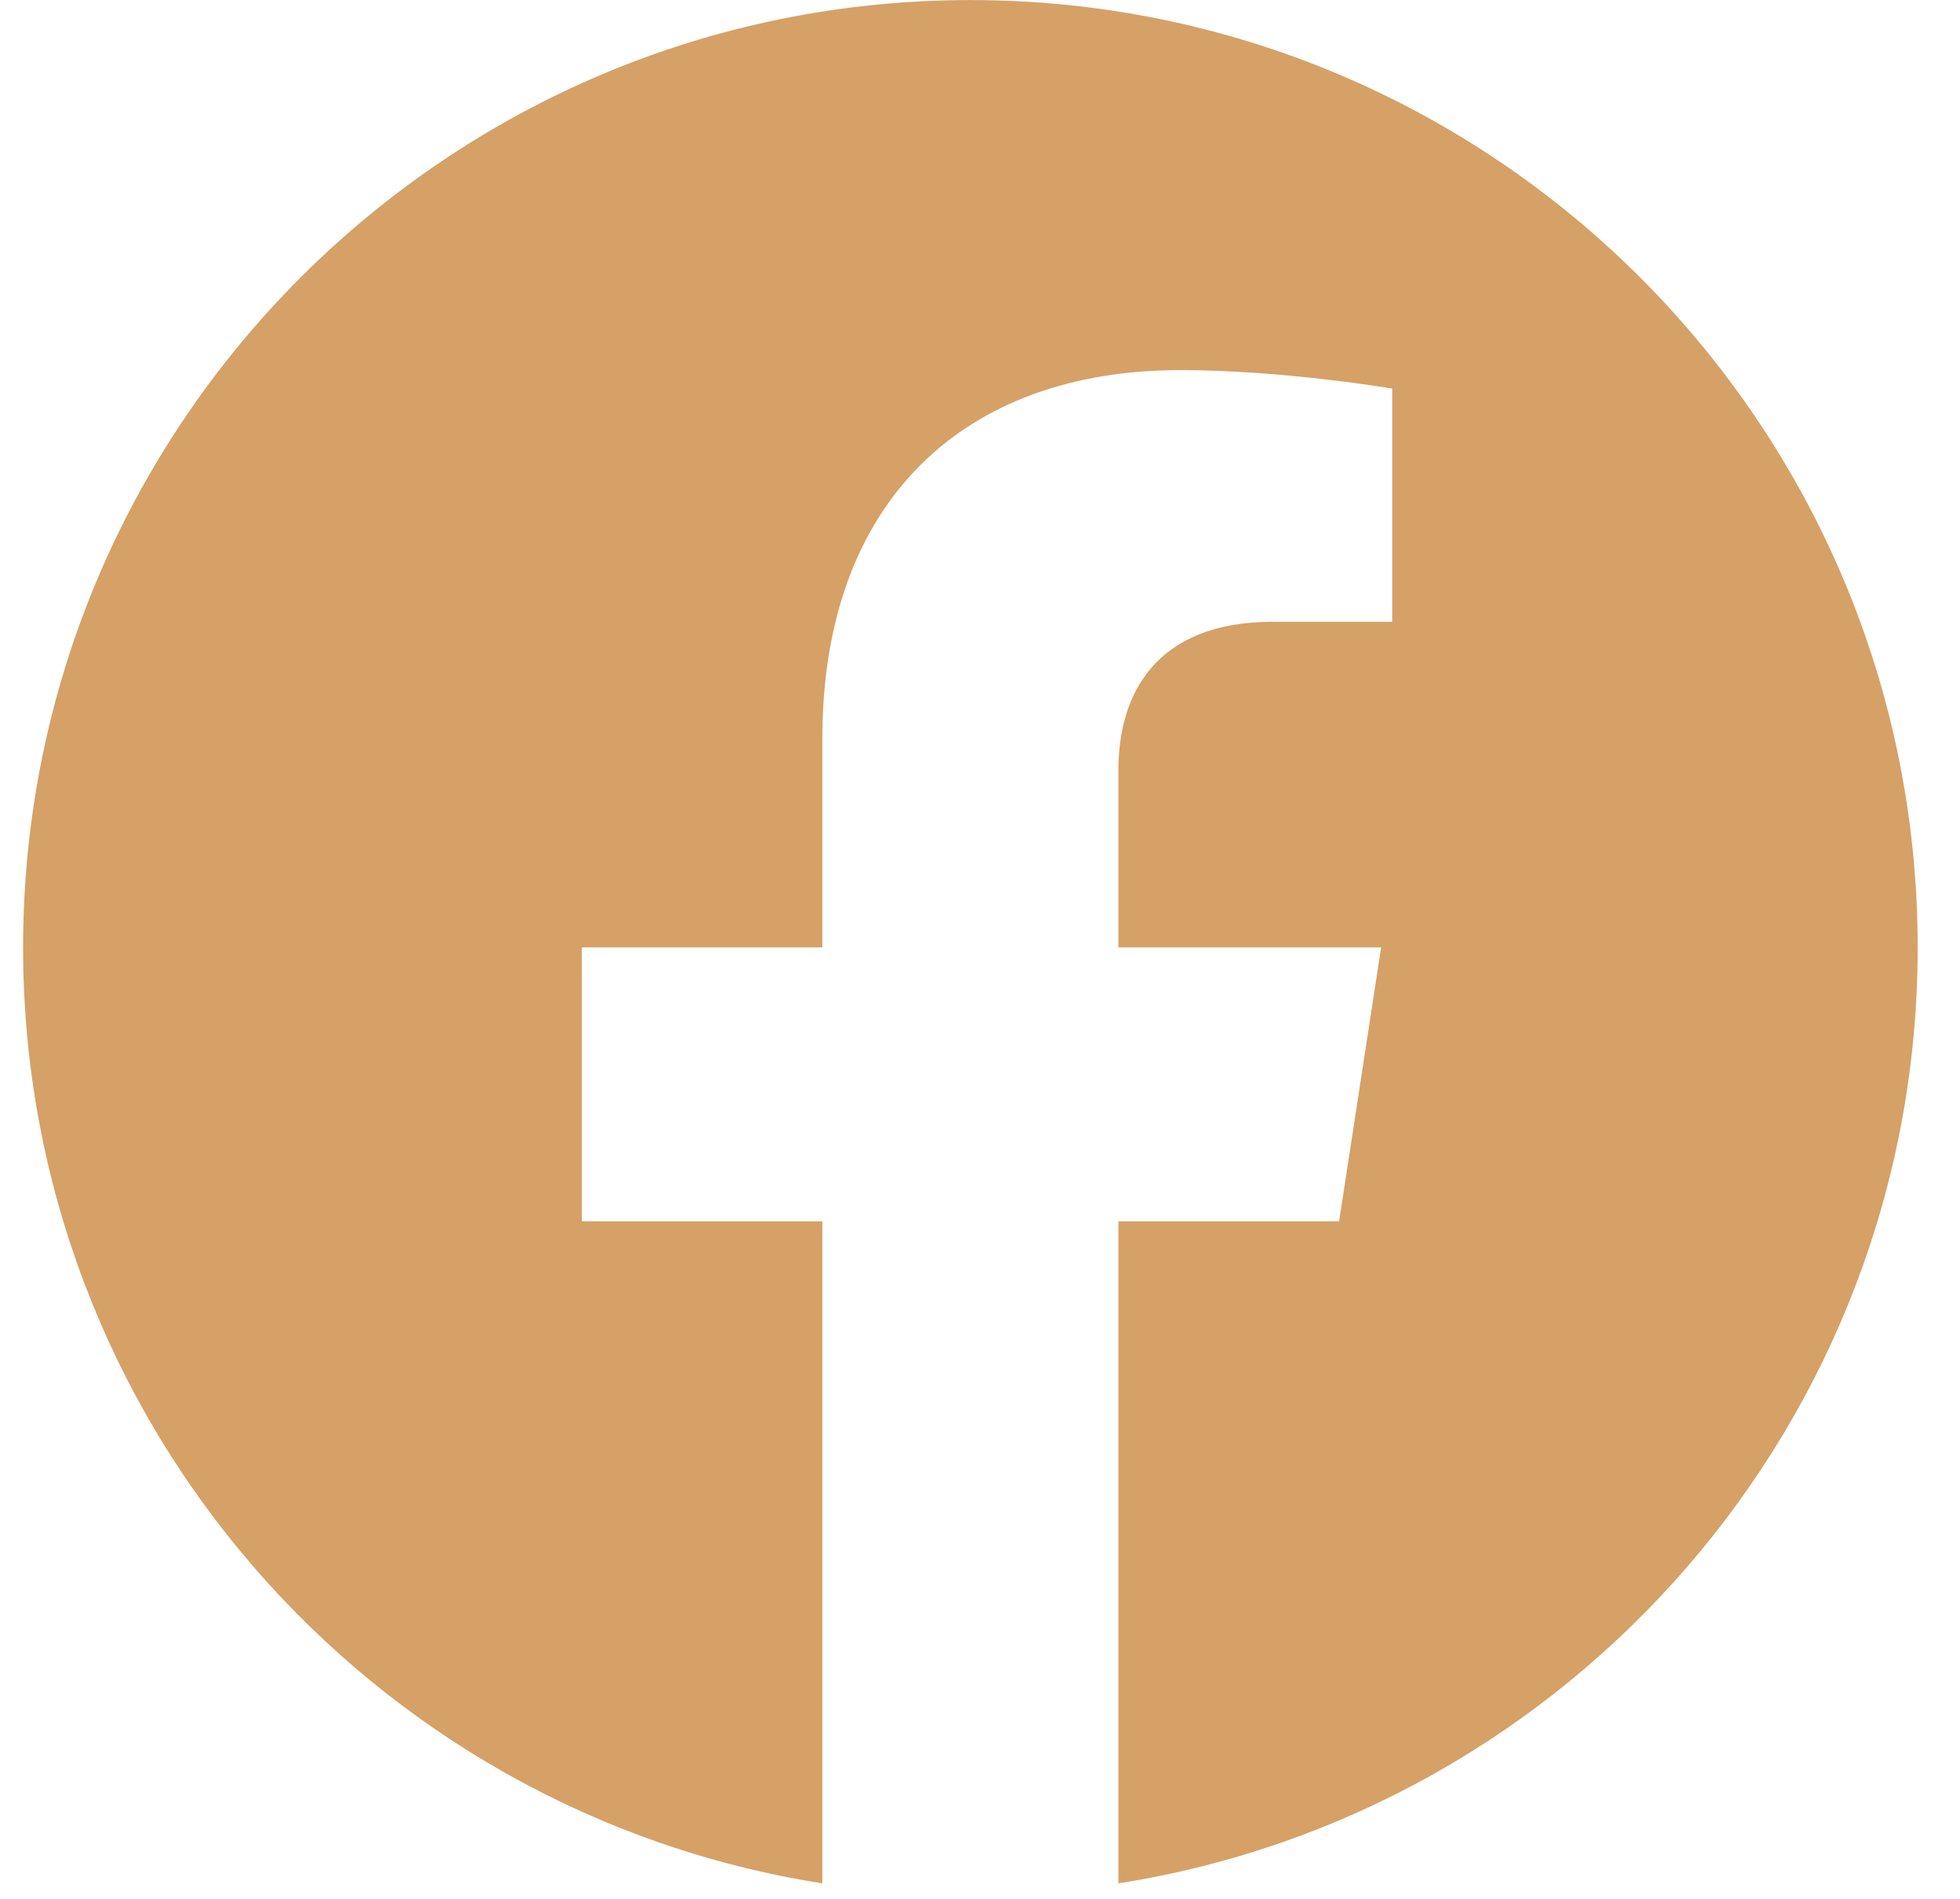 <svg width="32" height="31" viewBox="0 0 32 31" fill="none" xmlns="http://www.w3.org/2000/svg">
<path d="M31.309 15.467C31.309 6.925 24.385 0.001 15.843 0.001C7.301 0.001 0.377 6.925 0.377 15.467C0.377 23.187 6.033 29.586 13.426 30.746V19.938H9.5V15.467H13.426V12.06C13.426 8.184 15.735 6.042 19.268 6.042C20.96 6.042 22.73 6.344 22.73 6.344V10.151H20.78C18.859 10.151 18.26 11.343 18.26 12.566V15.467H22.549L21.863 19.938H18.26V30.746C25.653 29.586 31.309 23.187 31.309 15.467Z" fill="#D5A167"/>
</svg>

